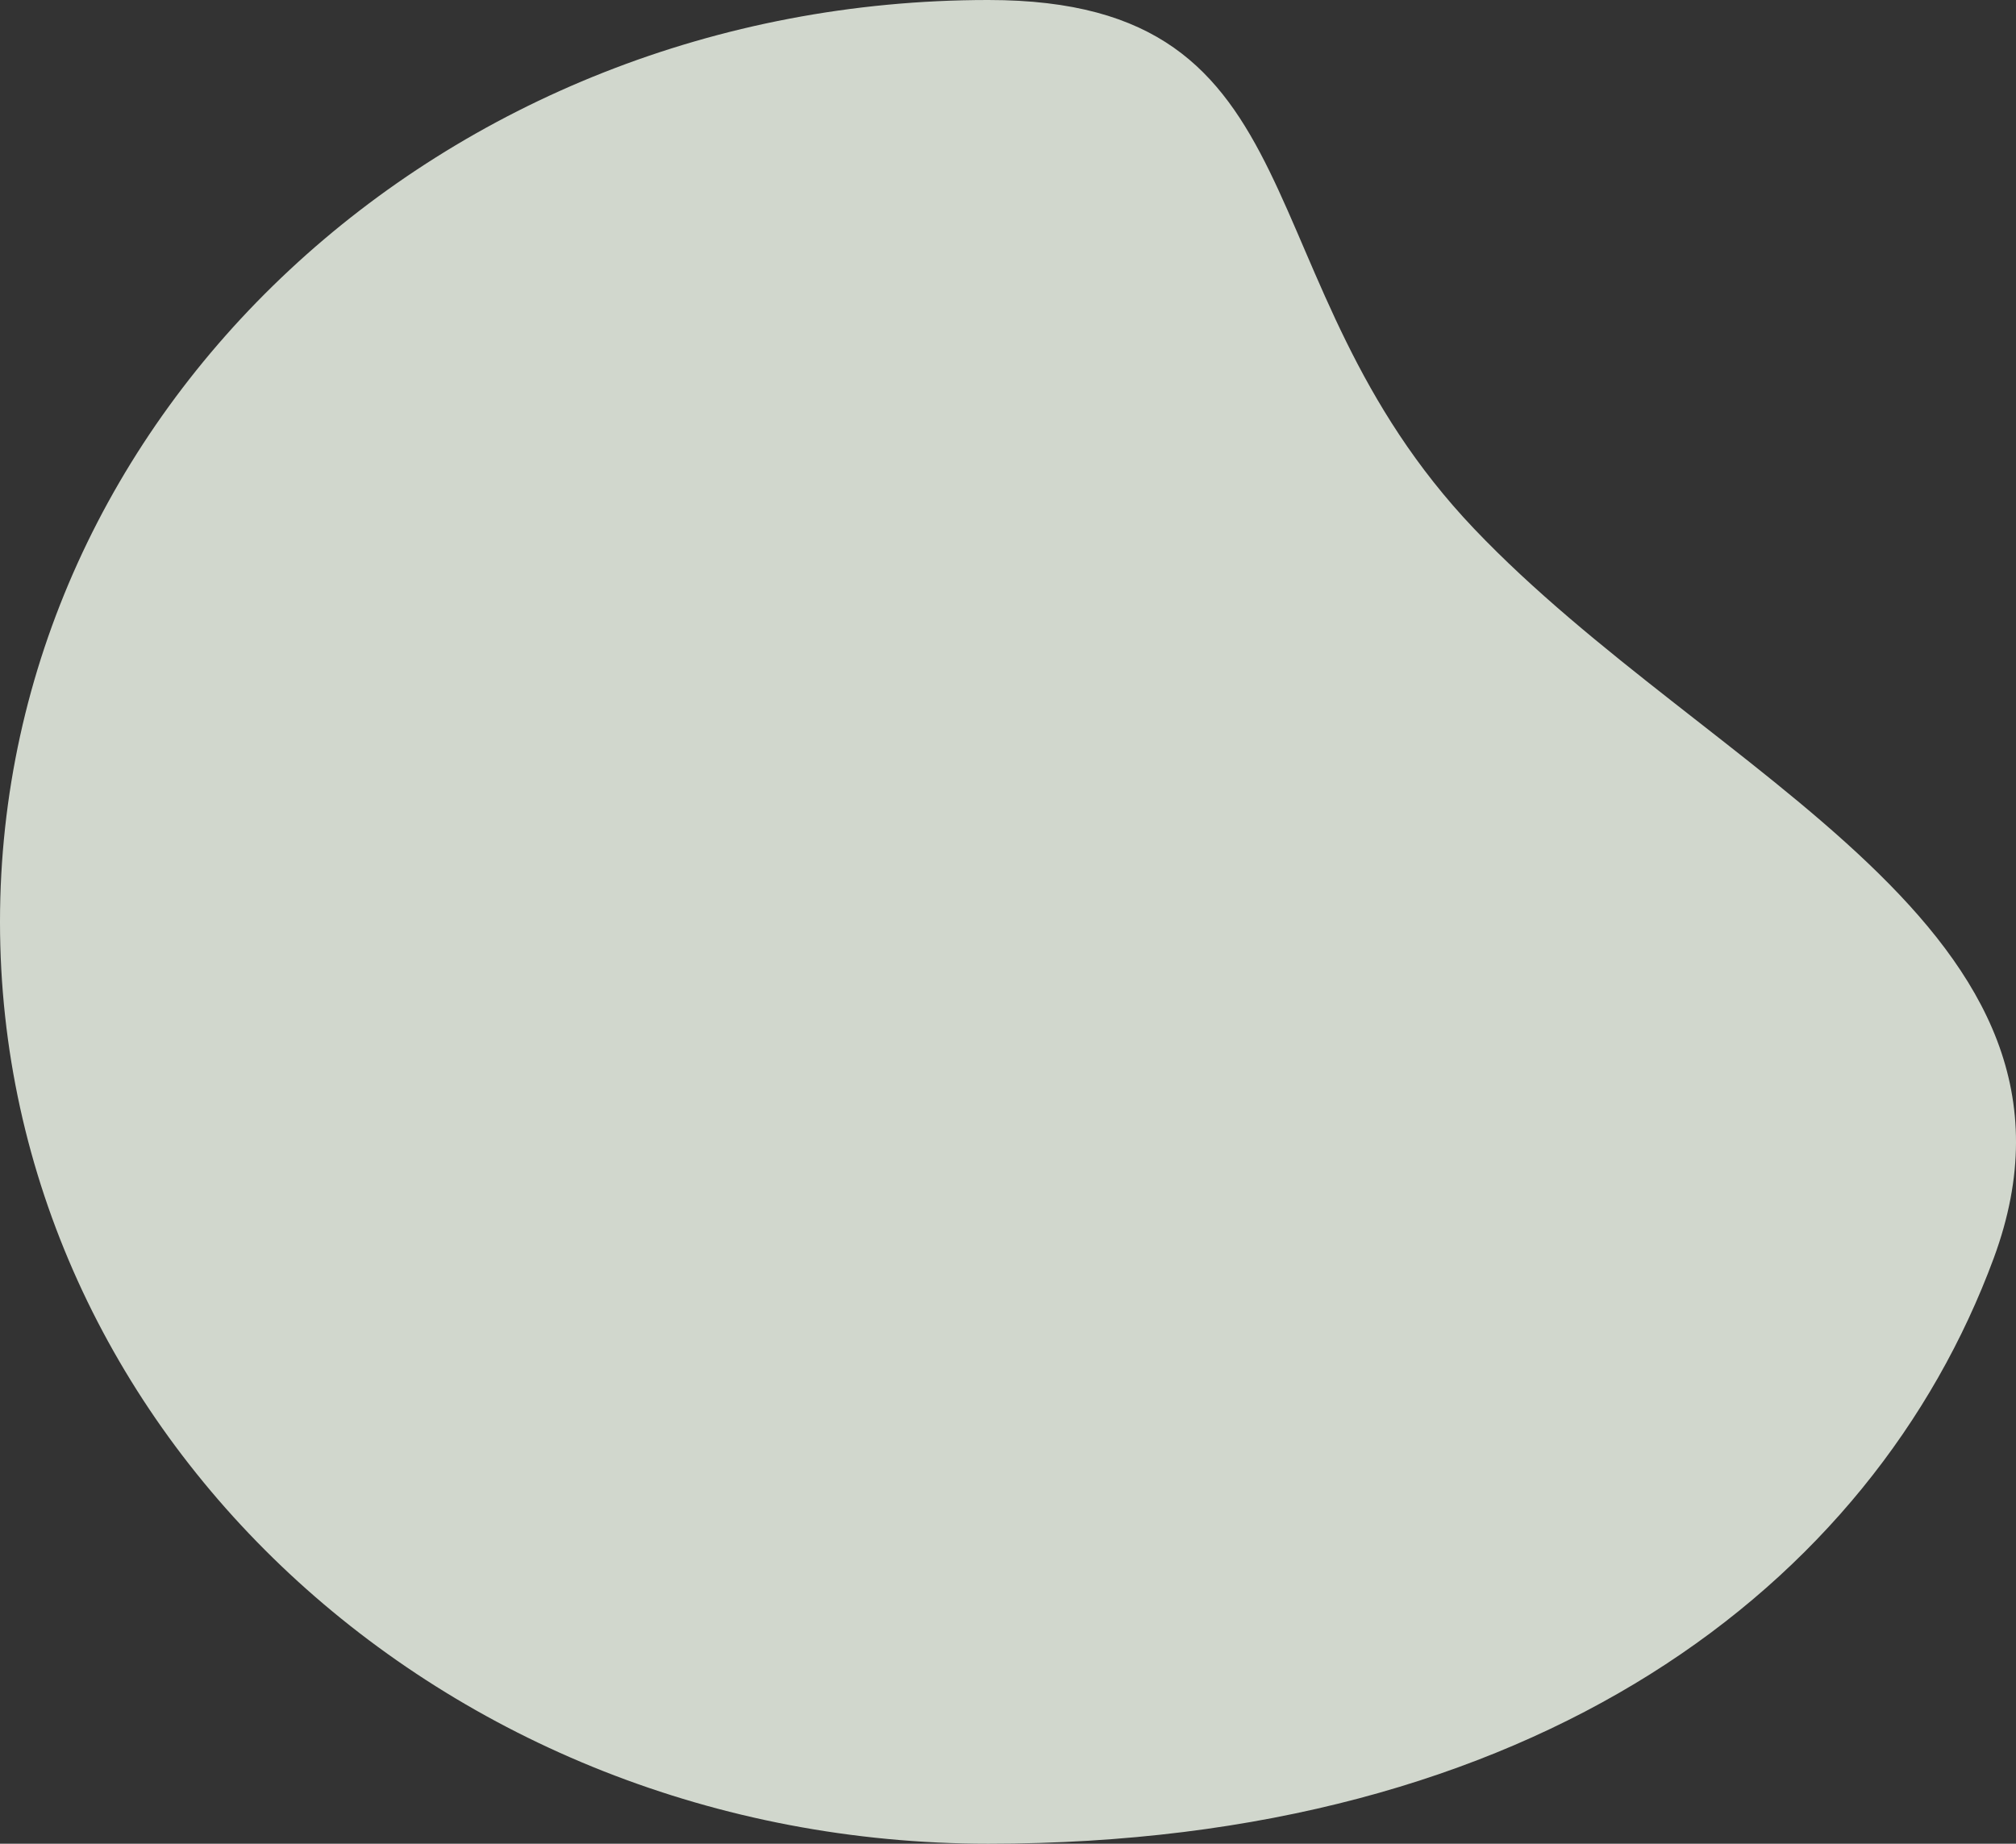 <svg xmlns="http://www.w3.org/2000/svg" width="1135.943" height="1039" viewBox="0 0 1135.943 1039">
  <rect x="0" y="0" width="1135.943" height="1039" fill="#333333" stroke="none"/>
  <path id="Path_19" data-name="Path 19" d="M556.922,0c190.7,0,140.452,157.989,273.734,298.028s361.185,225.721,292.752,410.964S864.5,1039,556.922,1039,0,806.412,0,519.5,249.343,0,556.922,0Z" fill="#e9efe4" opacity="0.872"/>
</svg>
